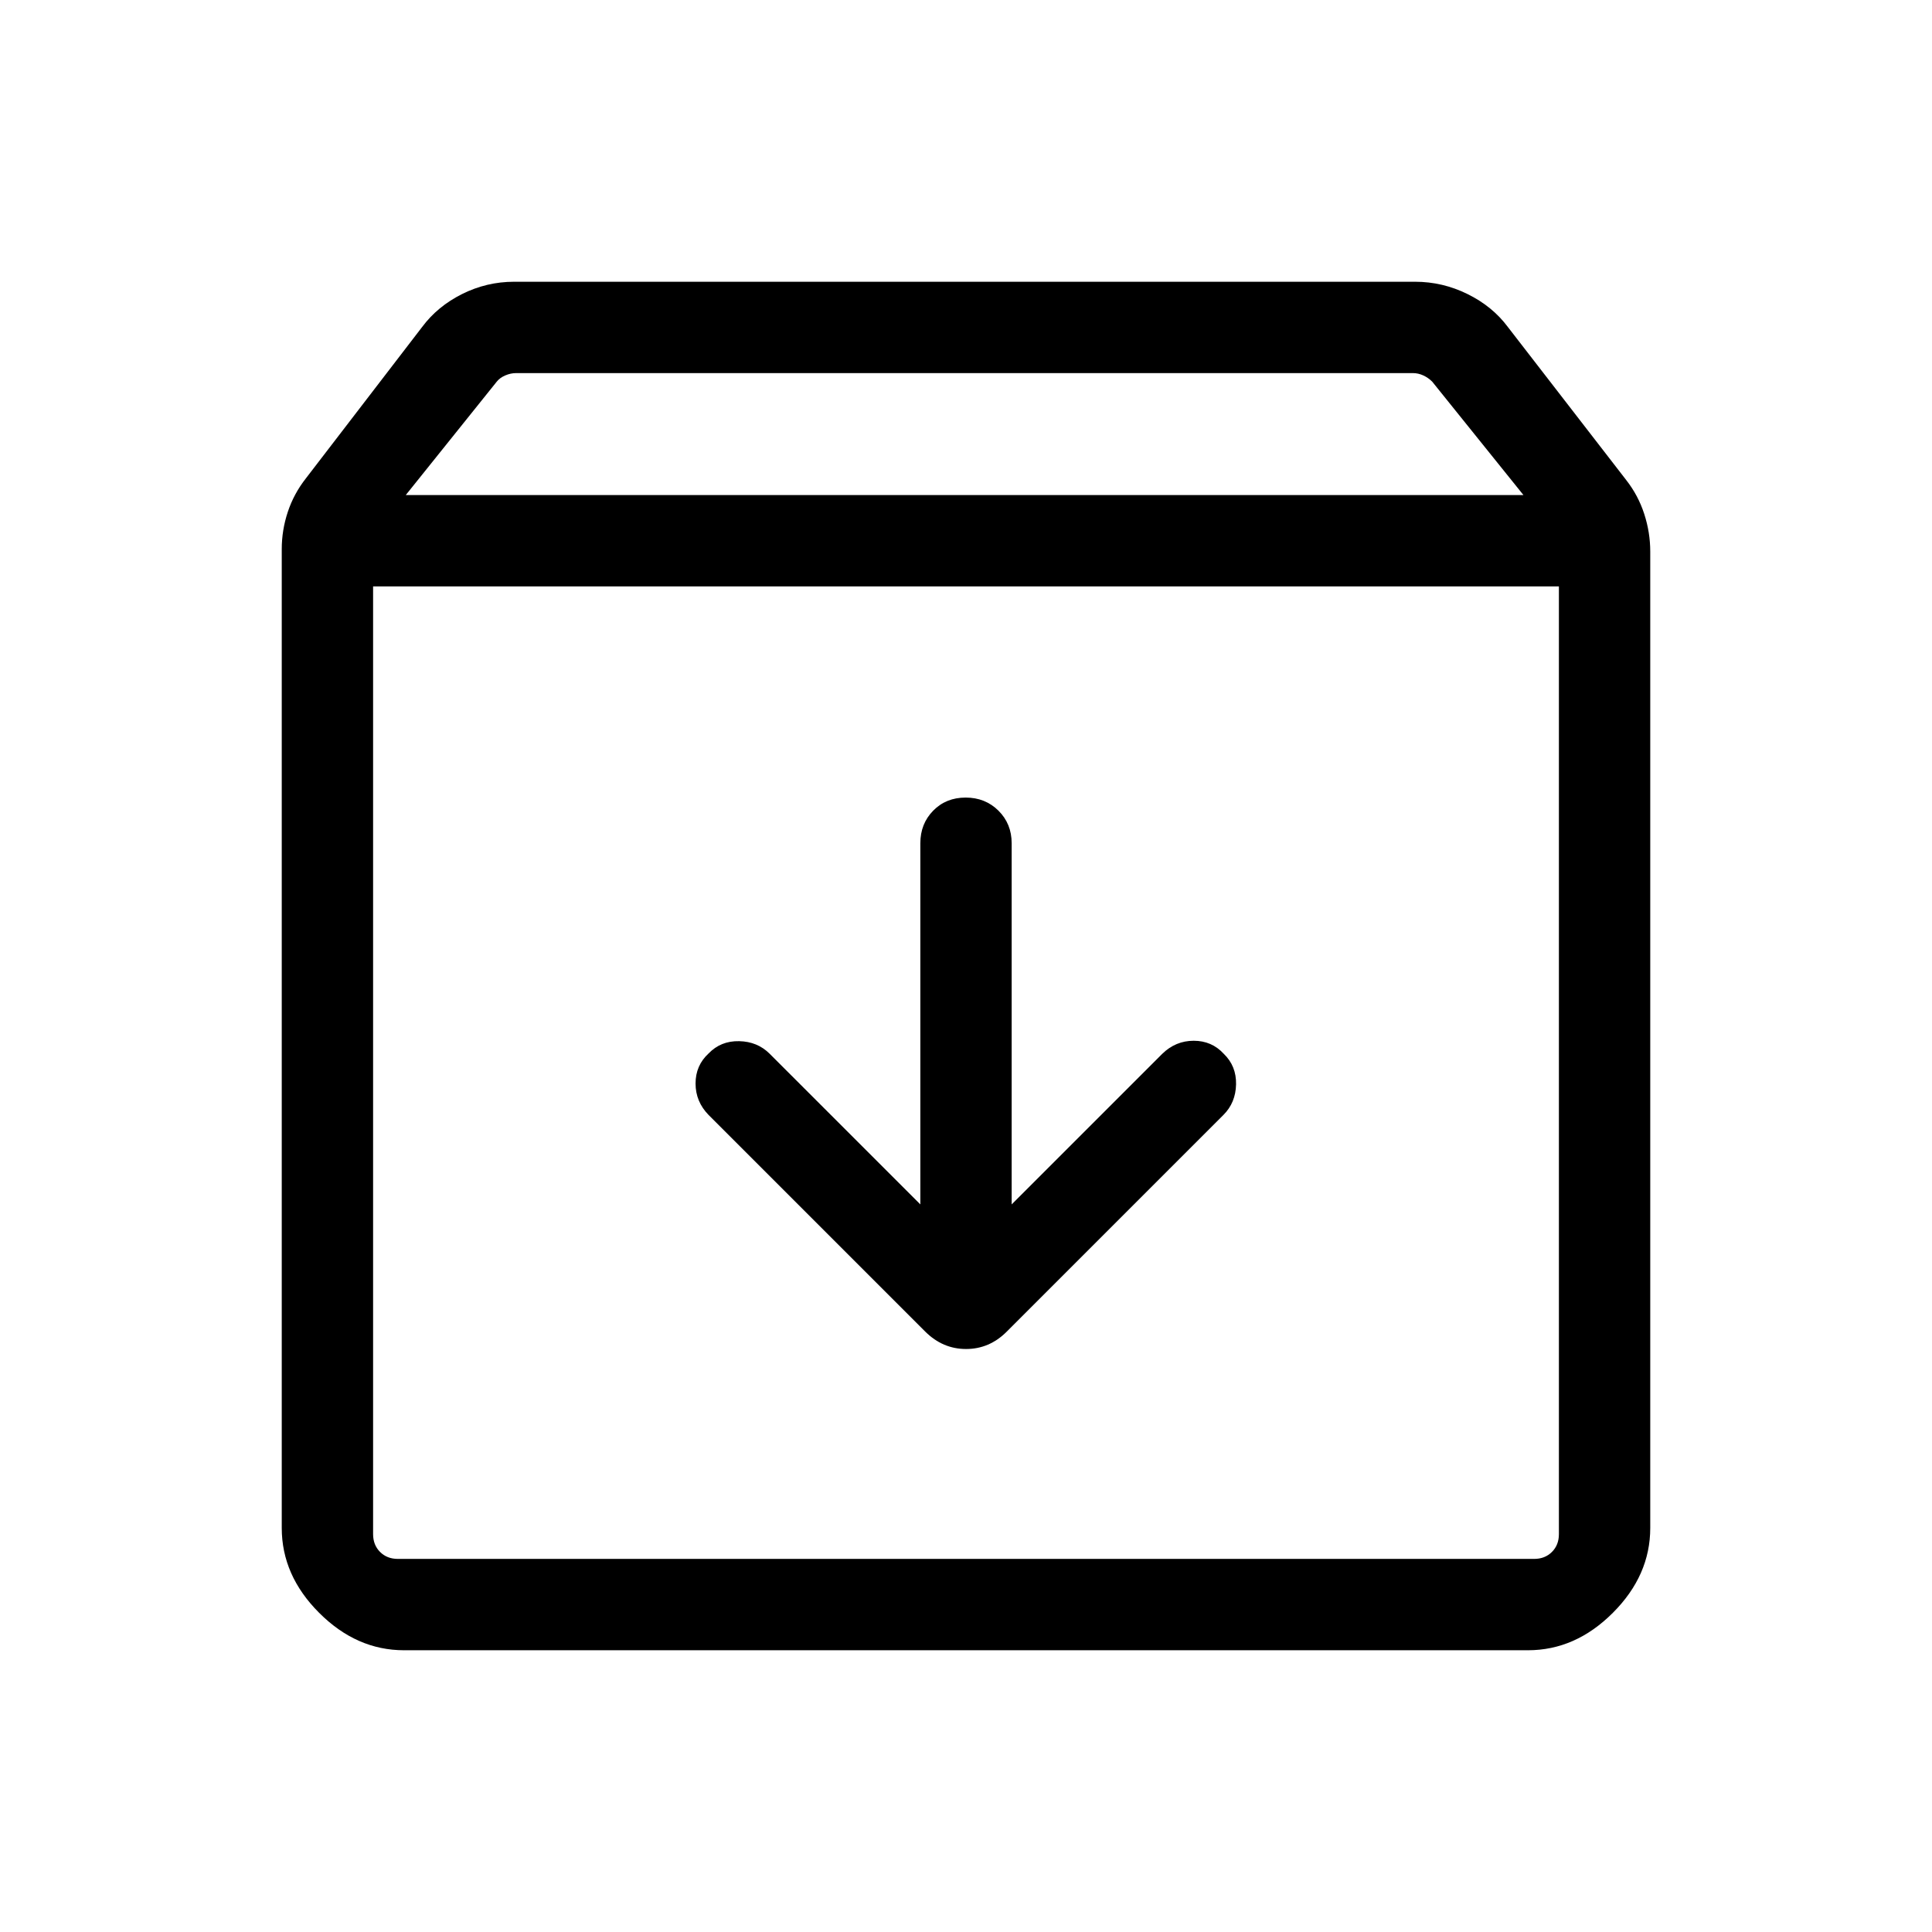 <svg xmlns="http://www.w3.org/2000/svg" height="48" viewBox="0 -960 960 960" width="48"><path d="M479.82-563.69q-9.74 0-16.13 6.51-6.38 6.52-6.38 16.18v179.46l-74.85-74.84q-6.07-6.08-15.19-6.27-9.12-.2-15.19 6.12-6.46 5.94-6.46 14.92t6.46 15.61l107.69 107.69q8.68 8.62 20.26 8.62 11.59 0 20.2-8.62L607.92-406q6.08-6.07 6.27-15.19.19-9.12-6.12-15.19-5.94-6.47-14.92-6.47t-15.61 6.47l-74.85 74.84V-541q0-9.66-6.56-16.18-6.57-6.51-16.31-6.51ZM185.39-668.61v470.92q0 5.38 3.46 8.84t8.84 3.46h564.62q5.38 0 8.84-3.46t3.46-8.84v-470.92H185.39ZM200.77-140q-23.6 0-42.18-18.59Q140-177.17 140-200.77v-486.31q0-9.49 3-18.54 3-9.05 9-16.69l57.77-75.23q7.62-10.23 19.82-16.34Q241.8-820 255.46-820h447.69q13.67 0 26.07 6.12 12.39 6.11 20.01 16.34l58.77 76q6 7.64 9 16.88 3 9.24 3 18.74v485.15q0 23.6-18.59 42.18Q782.83-140 759.23-140H200.77Zm.85-574H757l-45.36-56.38q-1.93-1.93-4.43-3.08-2.5-1.15-5.19-1.15H256.46q-2.69 0-5.38 1.15t-4.23 3.08L201.62-714ZM480-427Z"/></svg>